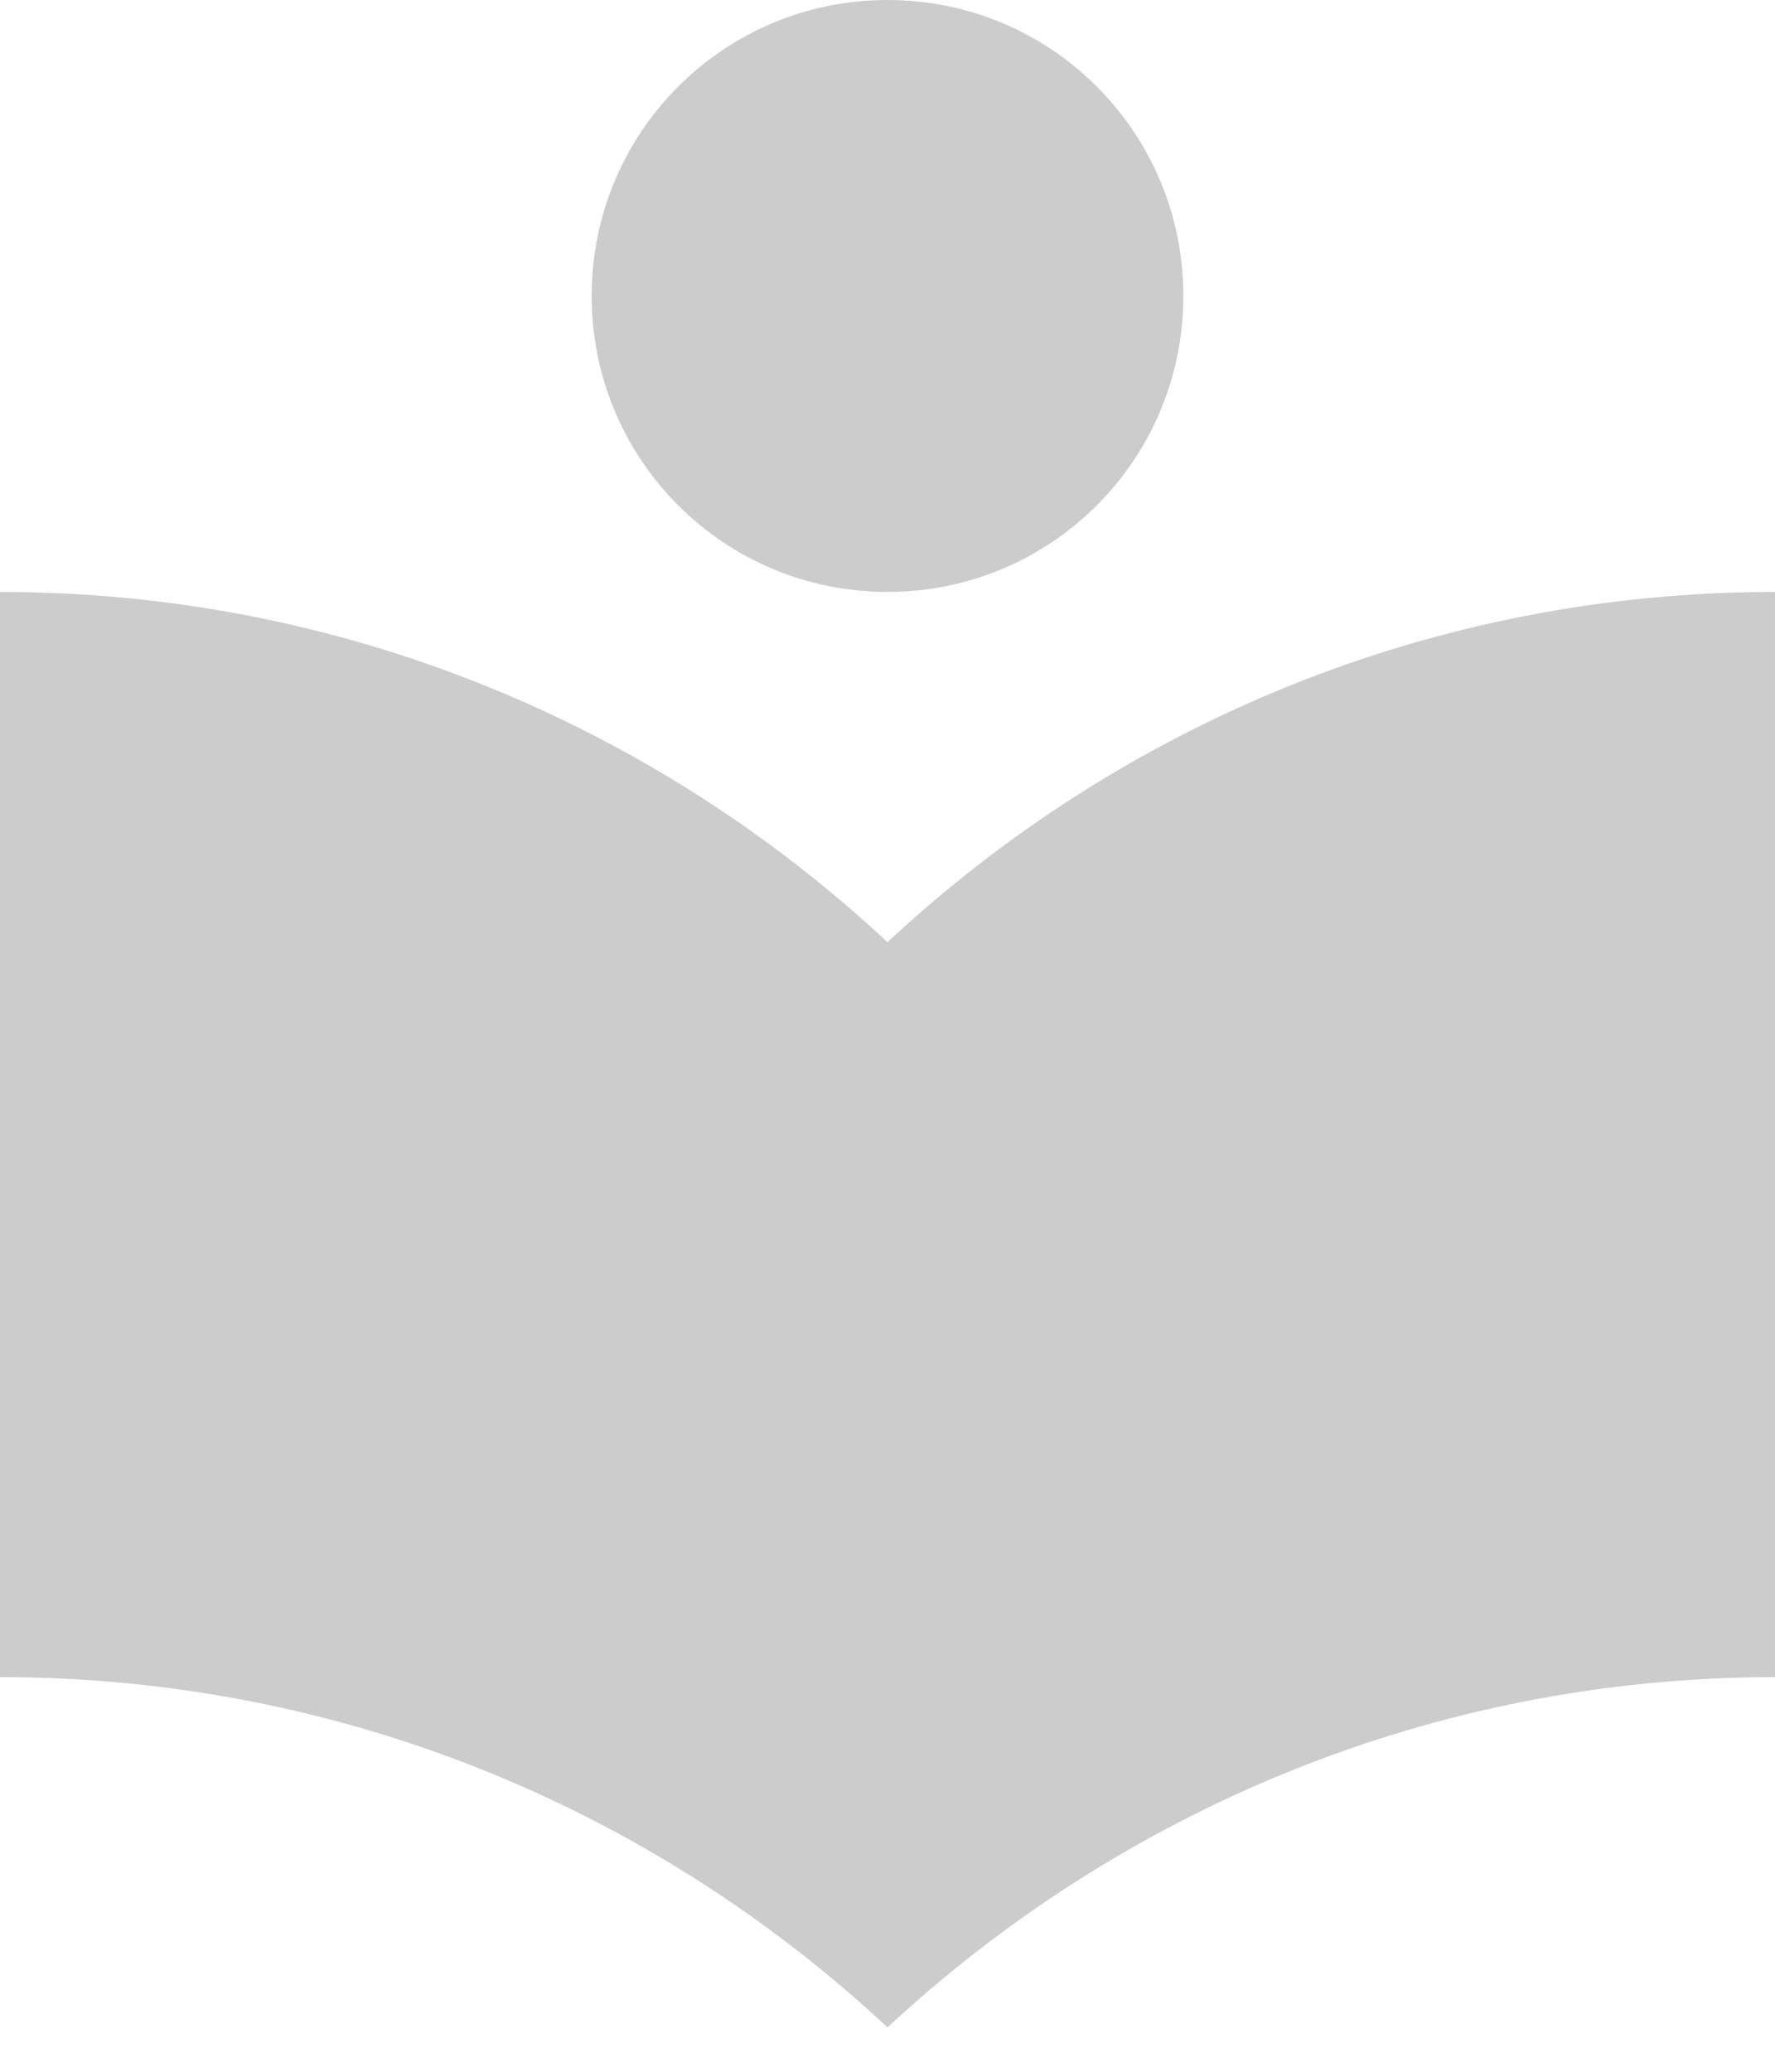 <svg width="18" height="21" viewBox="0 0 18 21" xmlns="http://www.w3.org/2000/svg"><title>ic-documents</title><path d="M9 9.55C6.64 7.35 3.48 6 0 6v11c3.48 0 6.64 1.35 9 3.55 2.36-2.19 5.52-3.55 9-3.55V6c-3.48 0-6.64 1.35-9 3.55zM9 6c1.66 0 3-1.34 3-3s-1.34-3-3-3-3 1.34-3 3 1.34 3 3 3z" fill-rule="evenodd" opacity=".2"/></svg>